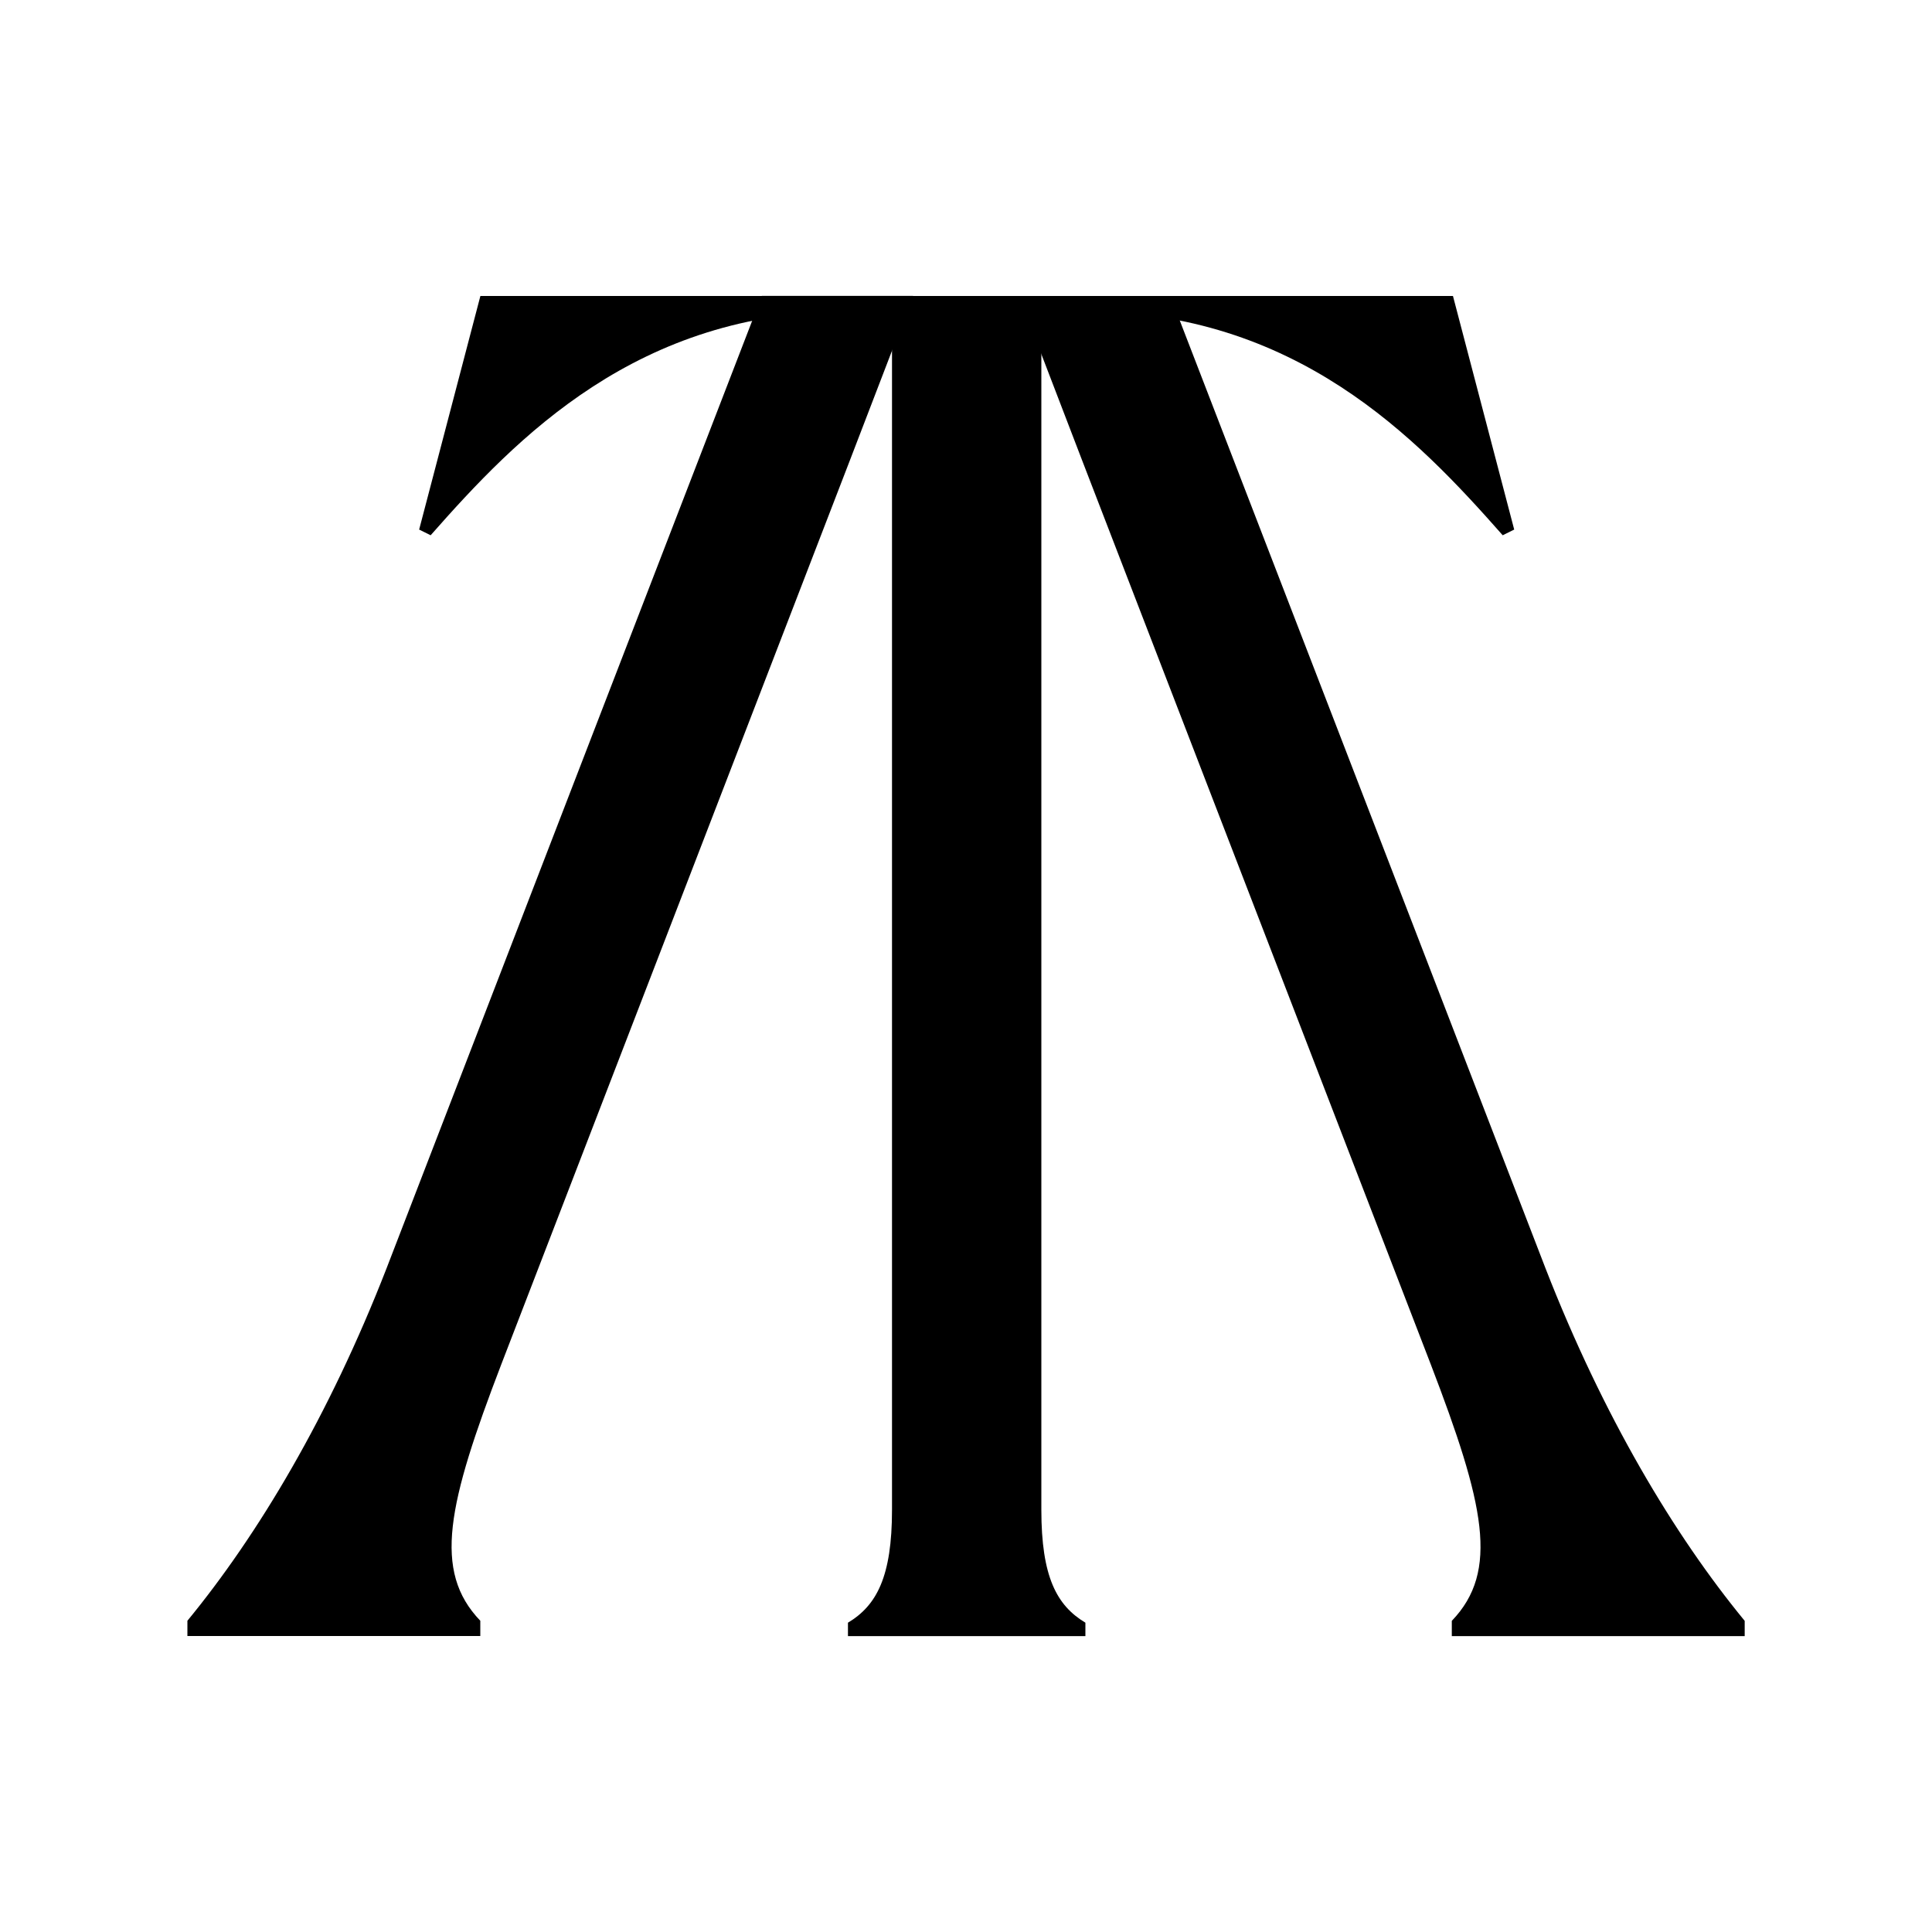 <?xml version="1.0" encoding="utf-8"?>
<!-- Generator: Adobe Illustrator 26.0.3, SVG Export Plug-In . SVG Version: 6.00 Build 0)  -->
<svg version="1.1" id="Layer_1" xmlns="http://www.w3.org/2000/svg" xmlns:xlink="http://www.w3.org/1999/xlink" x="0px" y="0px"
	 viewBox="0 0 200 200" style="enable-background:new 0 0 200 200;" xml:space="preserve">
<g>
	<g>
		<path d="M156.75,54.82l-1.19,0.59c-8.92-10.11-21.4-23.19-43.4-23.19h-4.36v124.07c0,6.94,1.59,9.91,4.56,11.69
			c0,0.4,0,1.39,0,1.39H87.78c0,0,0-0.99,0-1.39c2.97-1.78,4.56-4.76,4.56-11.69V32.22h-4.36c-22,0-34.49,13.08-43.4,23.19
			l-1.19-0.59l6.34-24.18h100.68L156.75,54.82z"/>
	</g>
	<g>
		<path d="M87.97,47.68L51.9,141.22c-5.55,14.47-7.13,21.4-2.18,26.56v1.58H19.4v-1.58c7.33-8.92,14.67-21.21,20.61-36.47
			c5.95-15.46,38.85-100.68,38.85-100.68h15.66L87.97,47.68"/>
	</g>
	<g>
		<path d="M112.03,47.68l-6.54-17.04h15.66c0,0,32.9,85.22,38.85,100.68c5.95,15.26,13.28,27.55,20.61,36.47v1.58h-30.32v-1.58
			c4.95-5.15,3.37-12.09-2.18-26.56L112.03,47.68"/>
	</g>
</g>
</svg>
